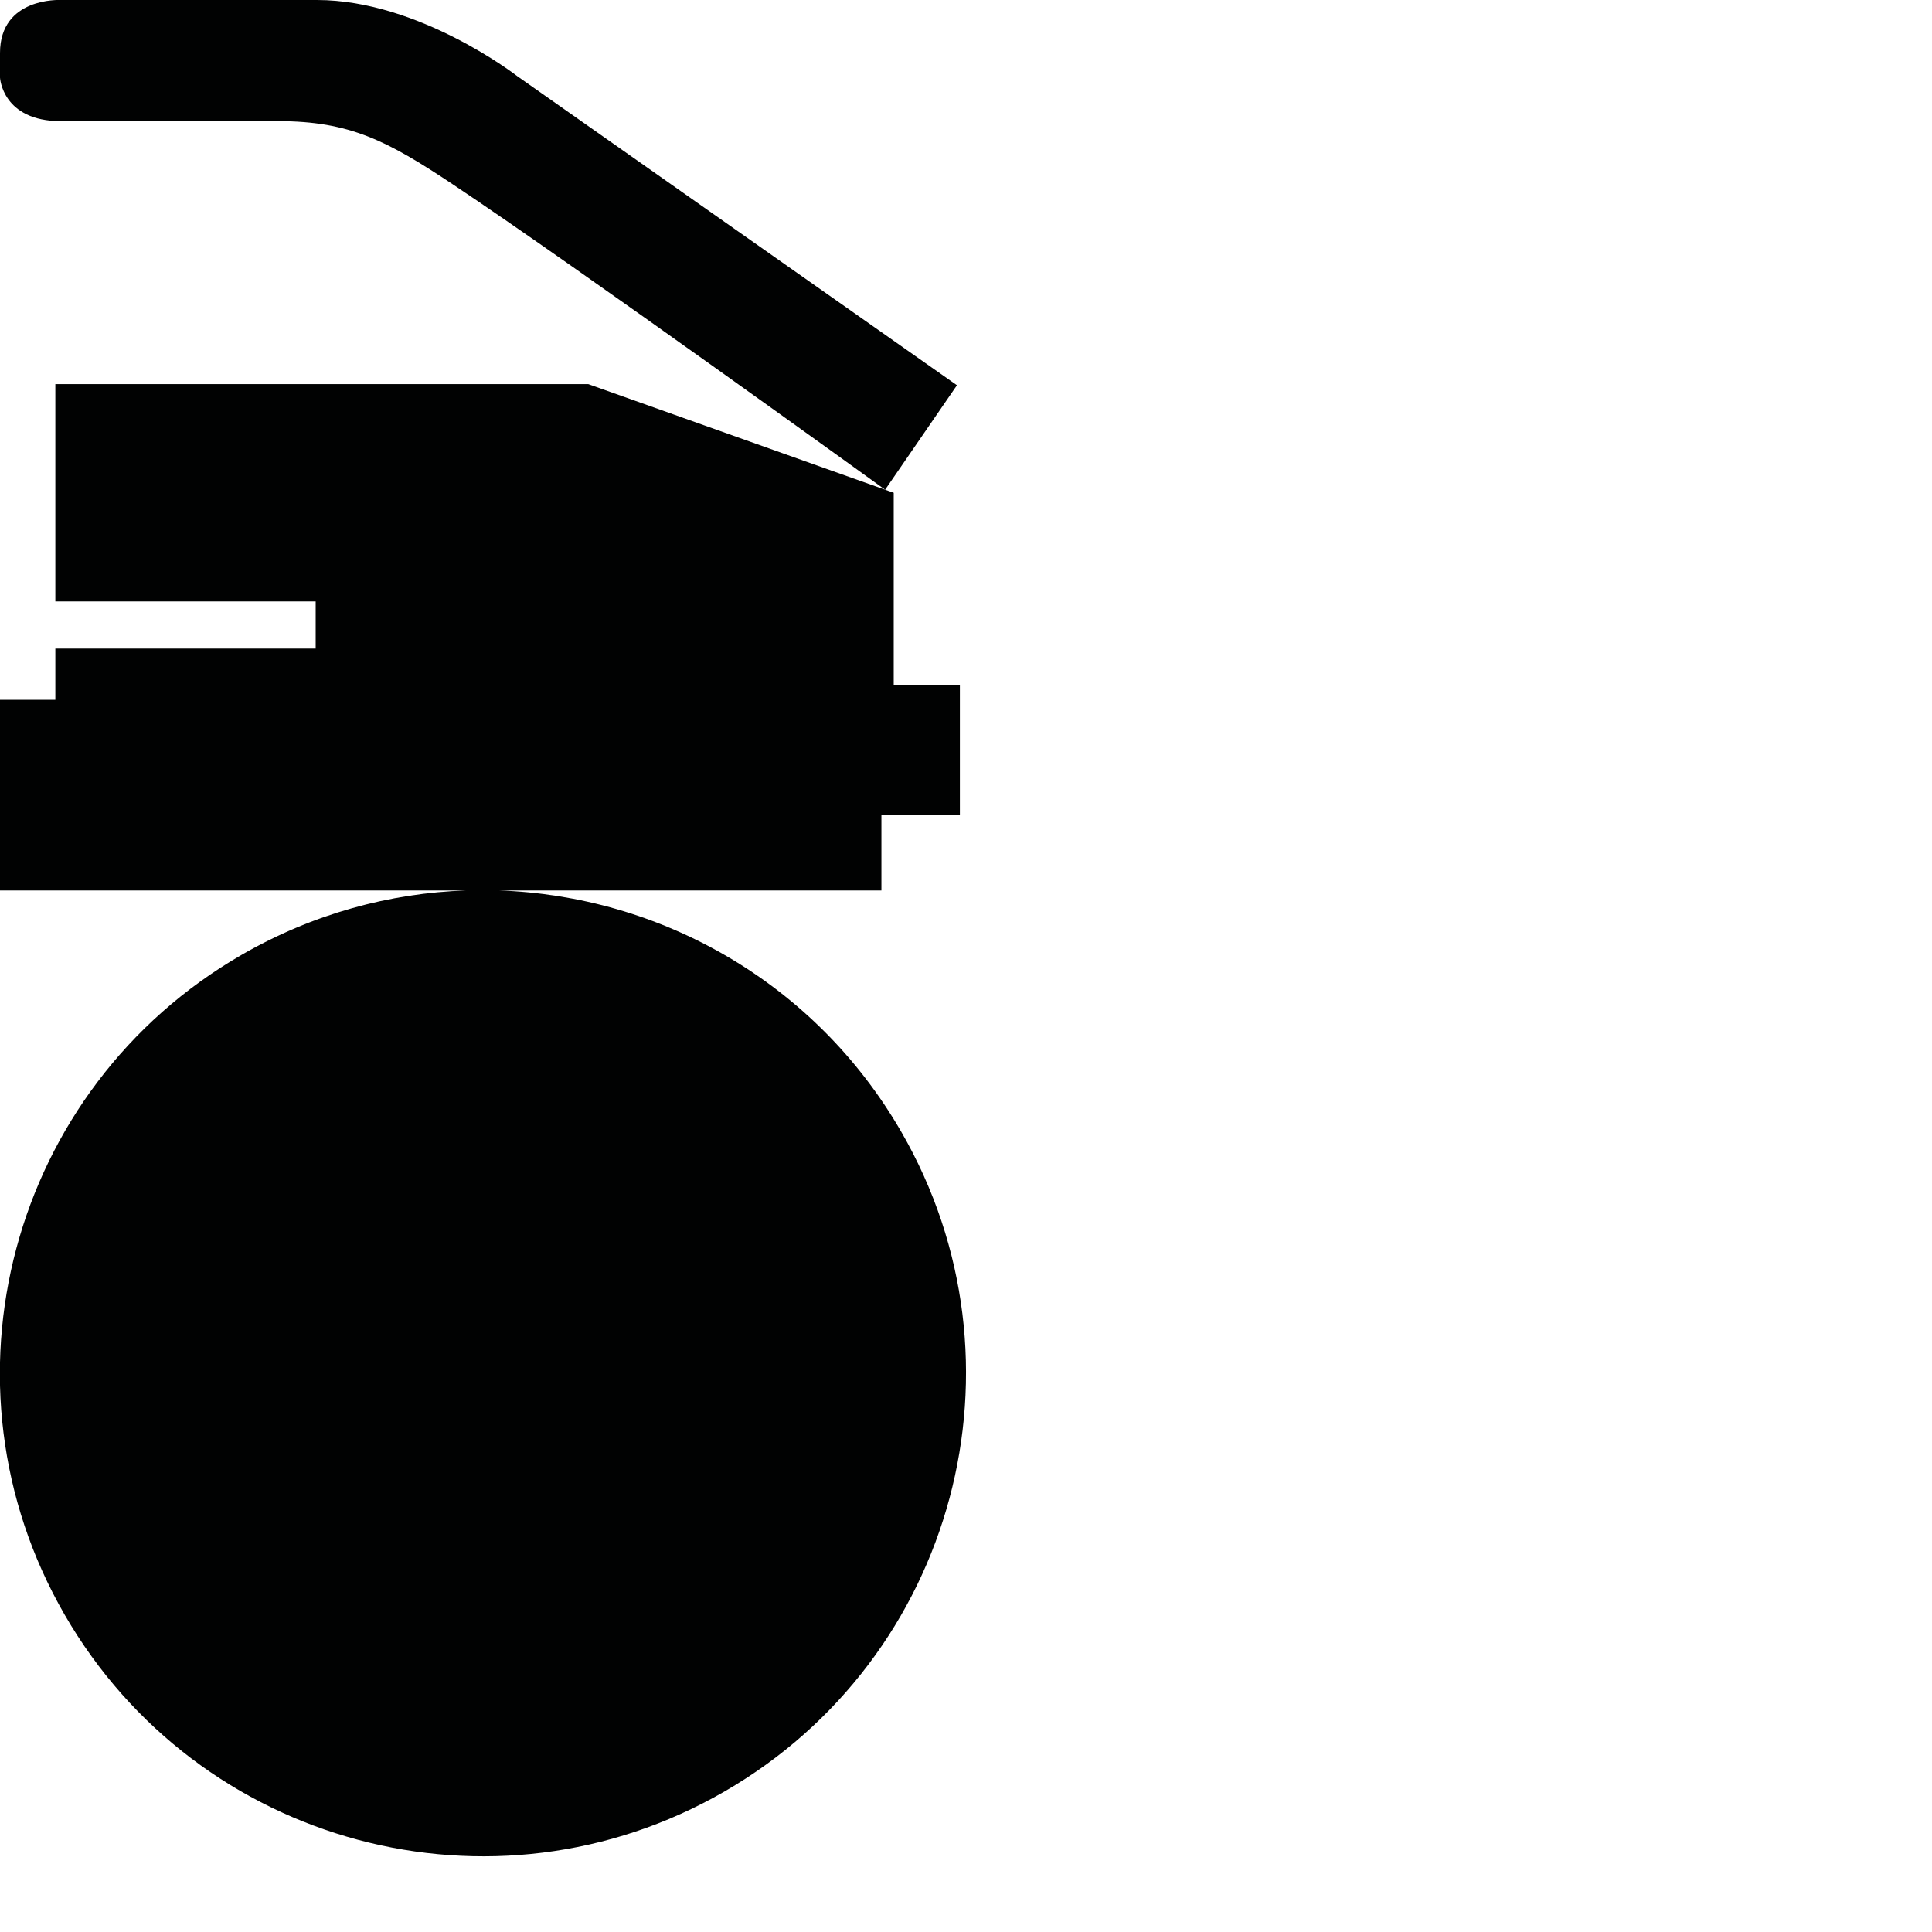 <?xml version="1.0" encoding="utf-8"?>
<!-- Generator: Adobe Illustrator 16.0.0, SVG Export Plug-In . SVG Version: 6.00 Build 0)  -->
<!DOCTYPE svg PUBLIC "-//W3C//DTD SVG 1.1//EN" "http://www.w3.org/Graphics/SVG/1.1/DTD/svg11.dtd">
<svg version="1.1" id="Calque_1" xmlns="http://www.w3.org/2000/svg" xmlns:xlink="http://www.w3.org/1999/xlink" x="0px" y="0px"
	 width="1190.551px" height="1190.551px" viewBox="0 0 1190.551 1190.551" enable-background="new 0 0 1190.551 1190.551"
	 xml:space="preserve">
<path fill="#010202" d="M555.37,697.405c-53.373-92.445-148.851-145.405-248.224-148.687h236.01V501.98h48.355V422.4h-40.775
	V303.664l-5.29-1.881l44.262-64.381L318.775,46.944c0,0-60.355-46.943-123.396-46.943H37.11C37.11,0,0-1.79,0,32.636v15.201
	c0,0,1.341,26.825,37.557,26.825c0,0,101.218,0,134.062,0c43.813,0,67.062,12.075,107.363,38.898
	c76.181,50.704,266.273,188.085,266.462,188.221l-182.918-65.064H34.106v133.894h160.421v29.053H34.106v31.579H0v117.475h287.43
	c-47.261,1.575-94.831,14.447-138.644,39.742C6.428,670.652-42.348,852.685,39.843,995.044
	c82.19,142.359,264.225,191.135,406.583,108.943C588.785,1021.797,637.561,839.763,555.37,697.405z"/>
</svg>
